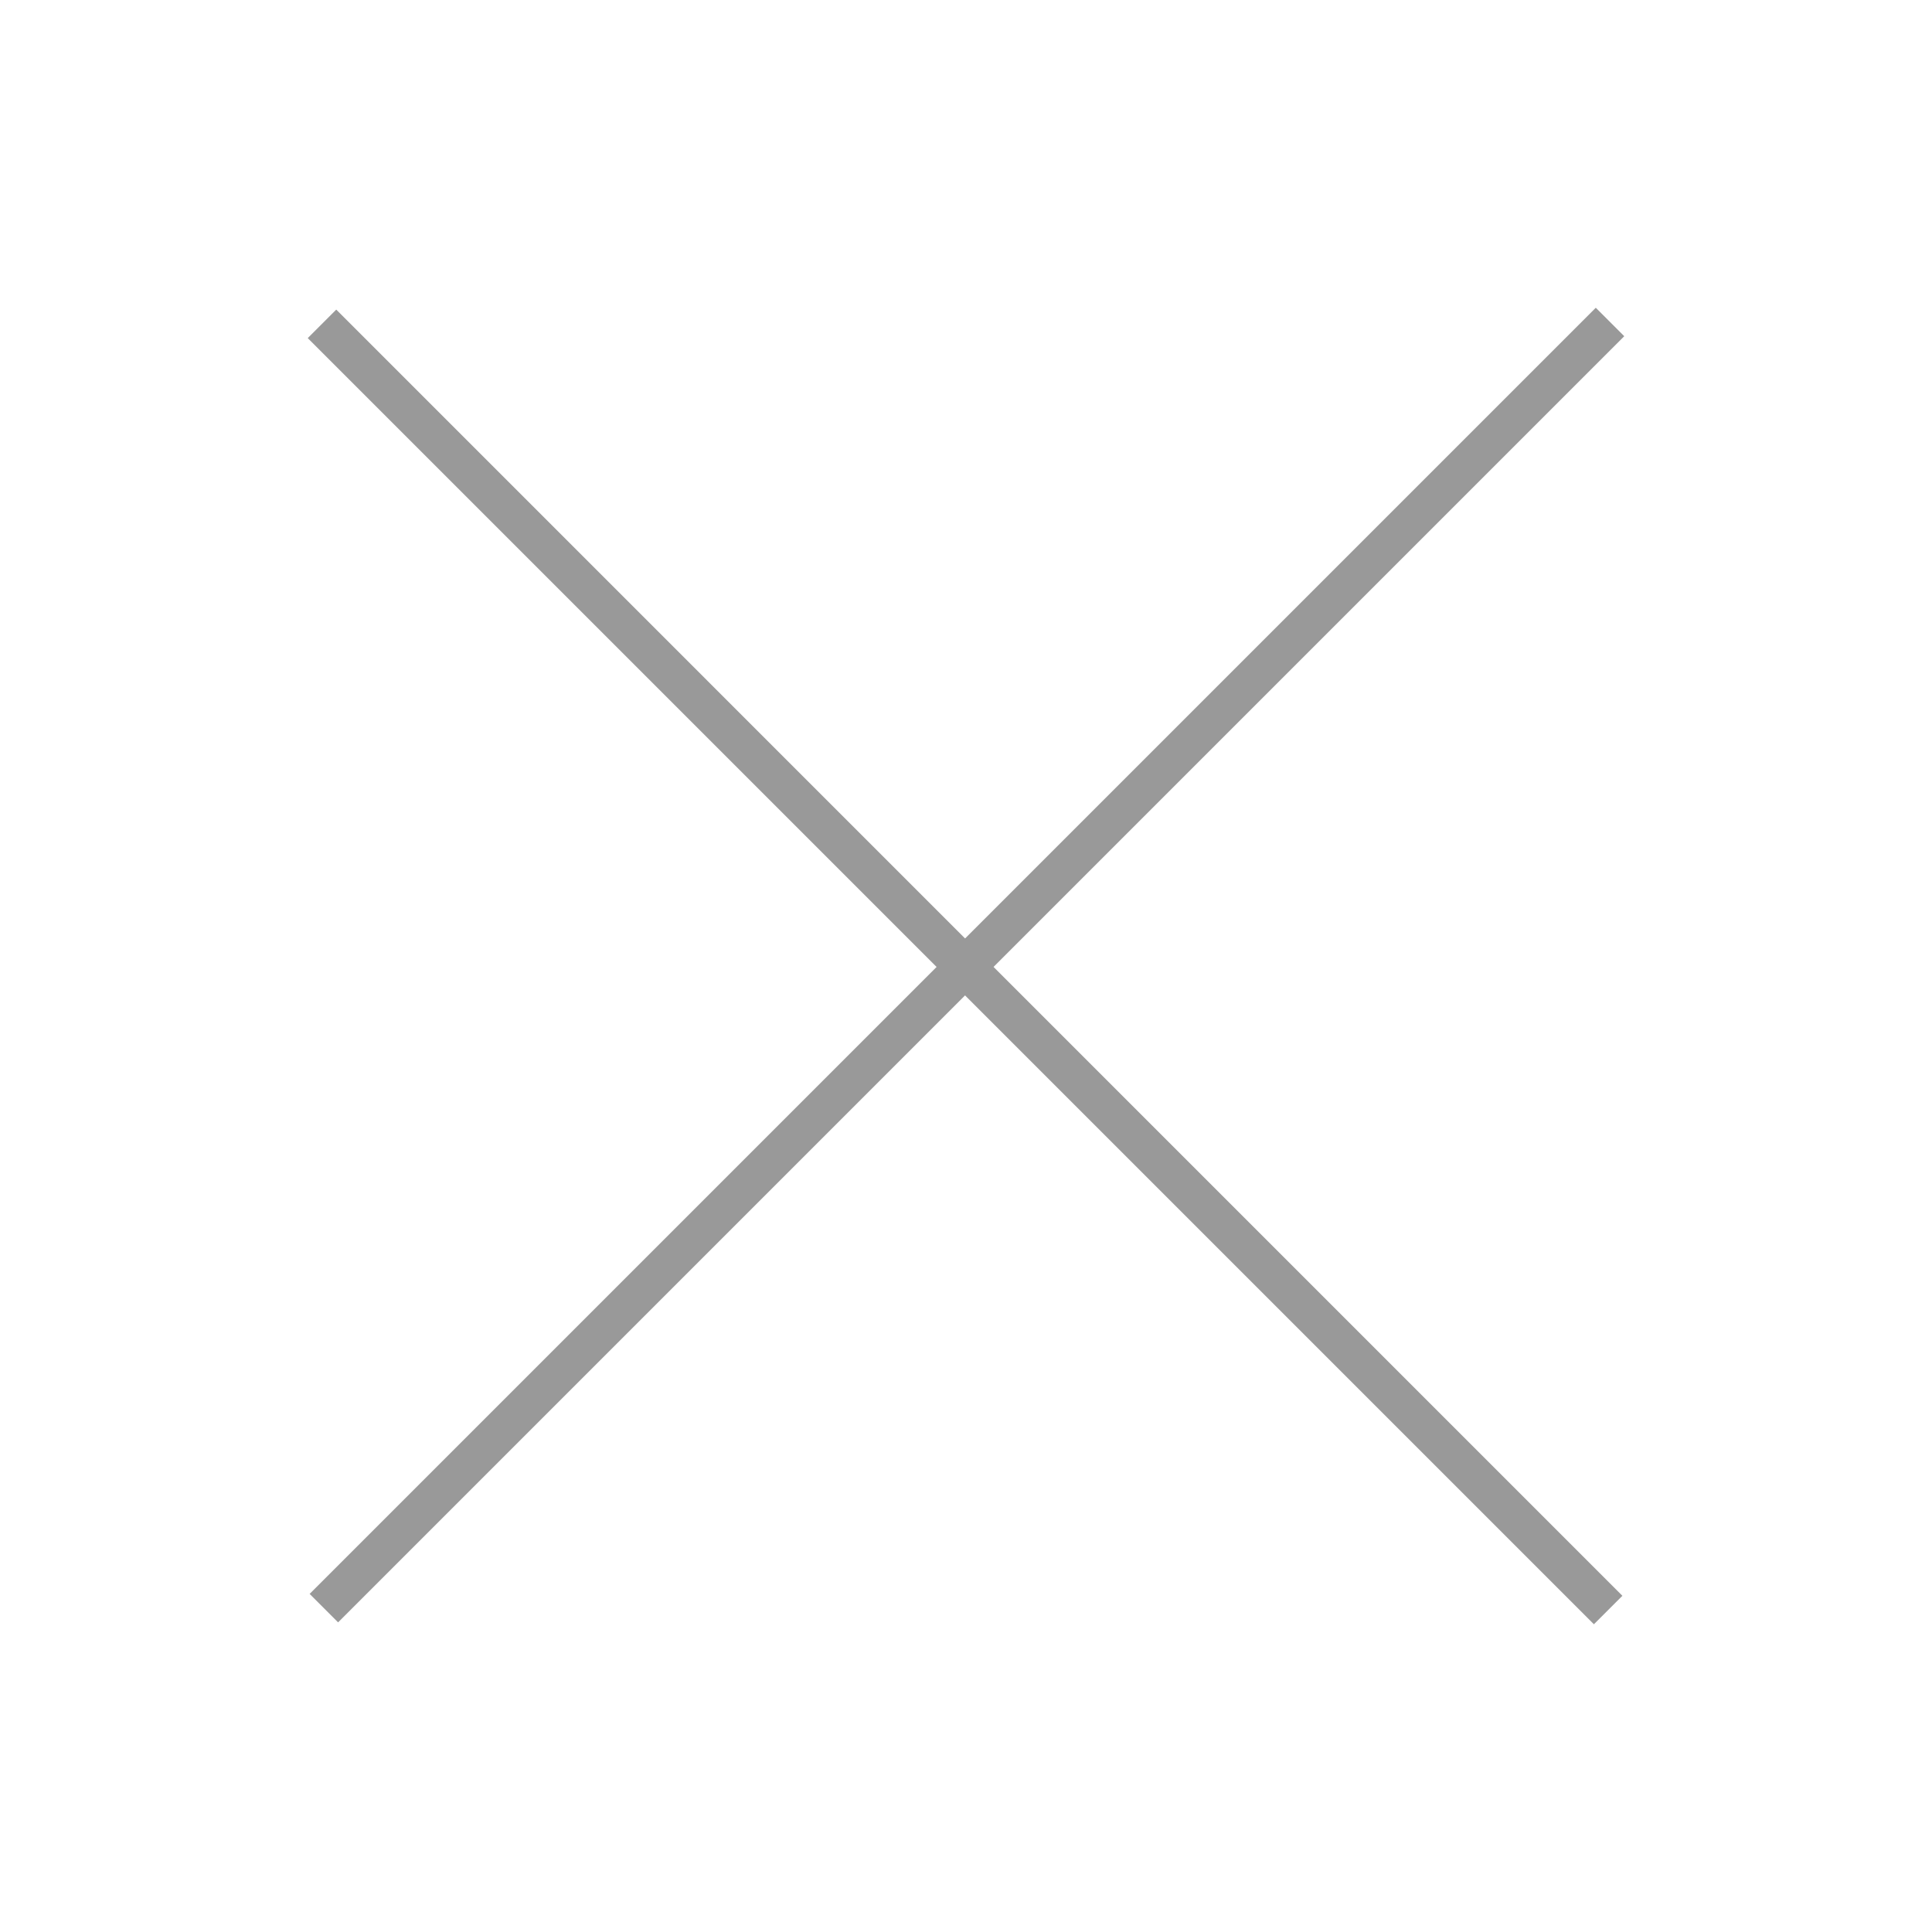<svg viewBox="0 0 48 48" fill="none" xmlns="http://www.w3.org/2000/svg">
<path d="M8.4 40.307L40.354 8.353L39.647 7.646L7.693 39.6L8.4 40.307Z" fill="#999999"/>
<path d="M7.646 8.4L39.6 40.354L40.308 39.647L8.354 7.692L7.646 8.4Z" fill="#999999"/>
</svg>
